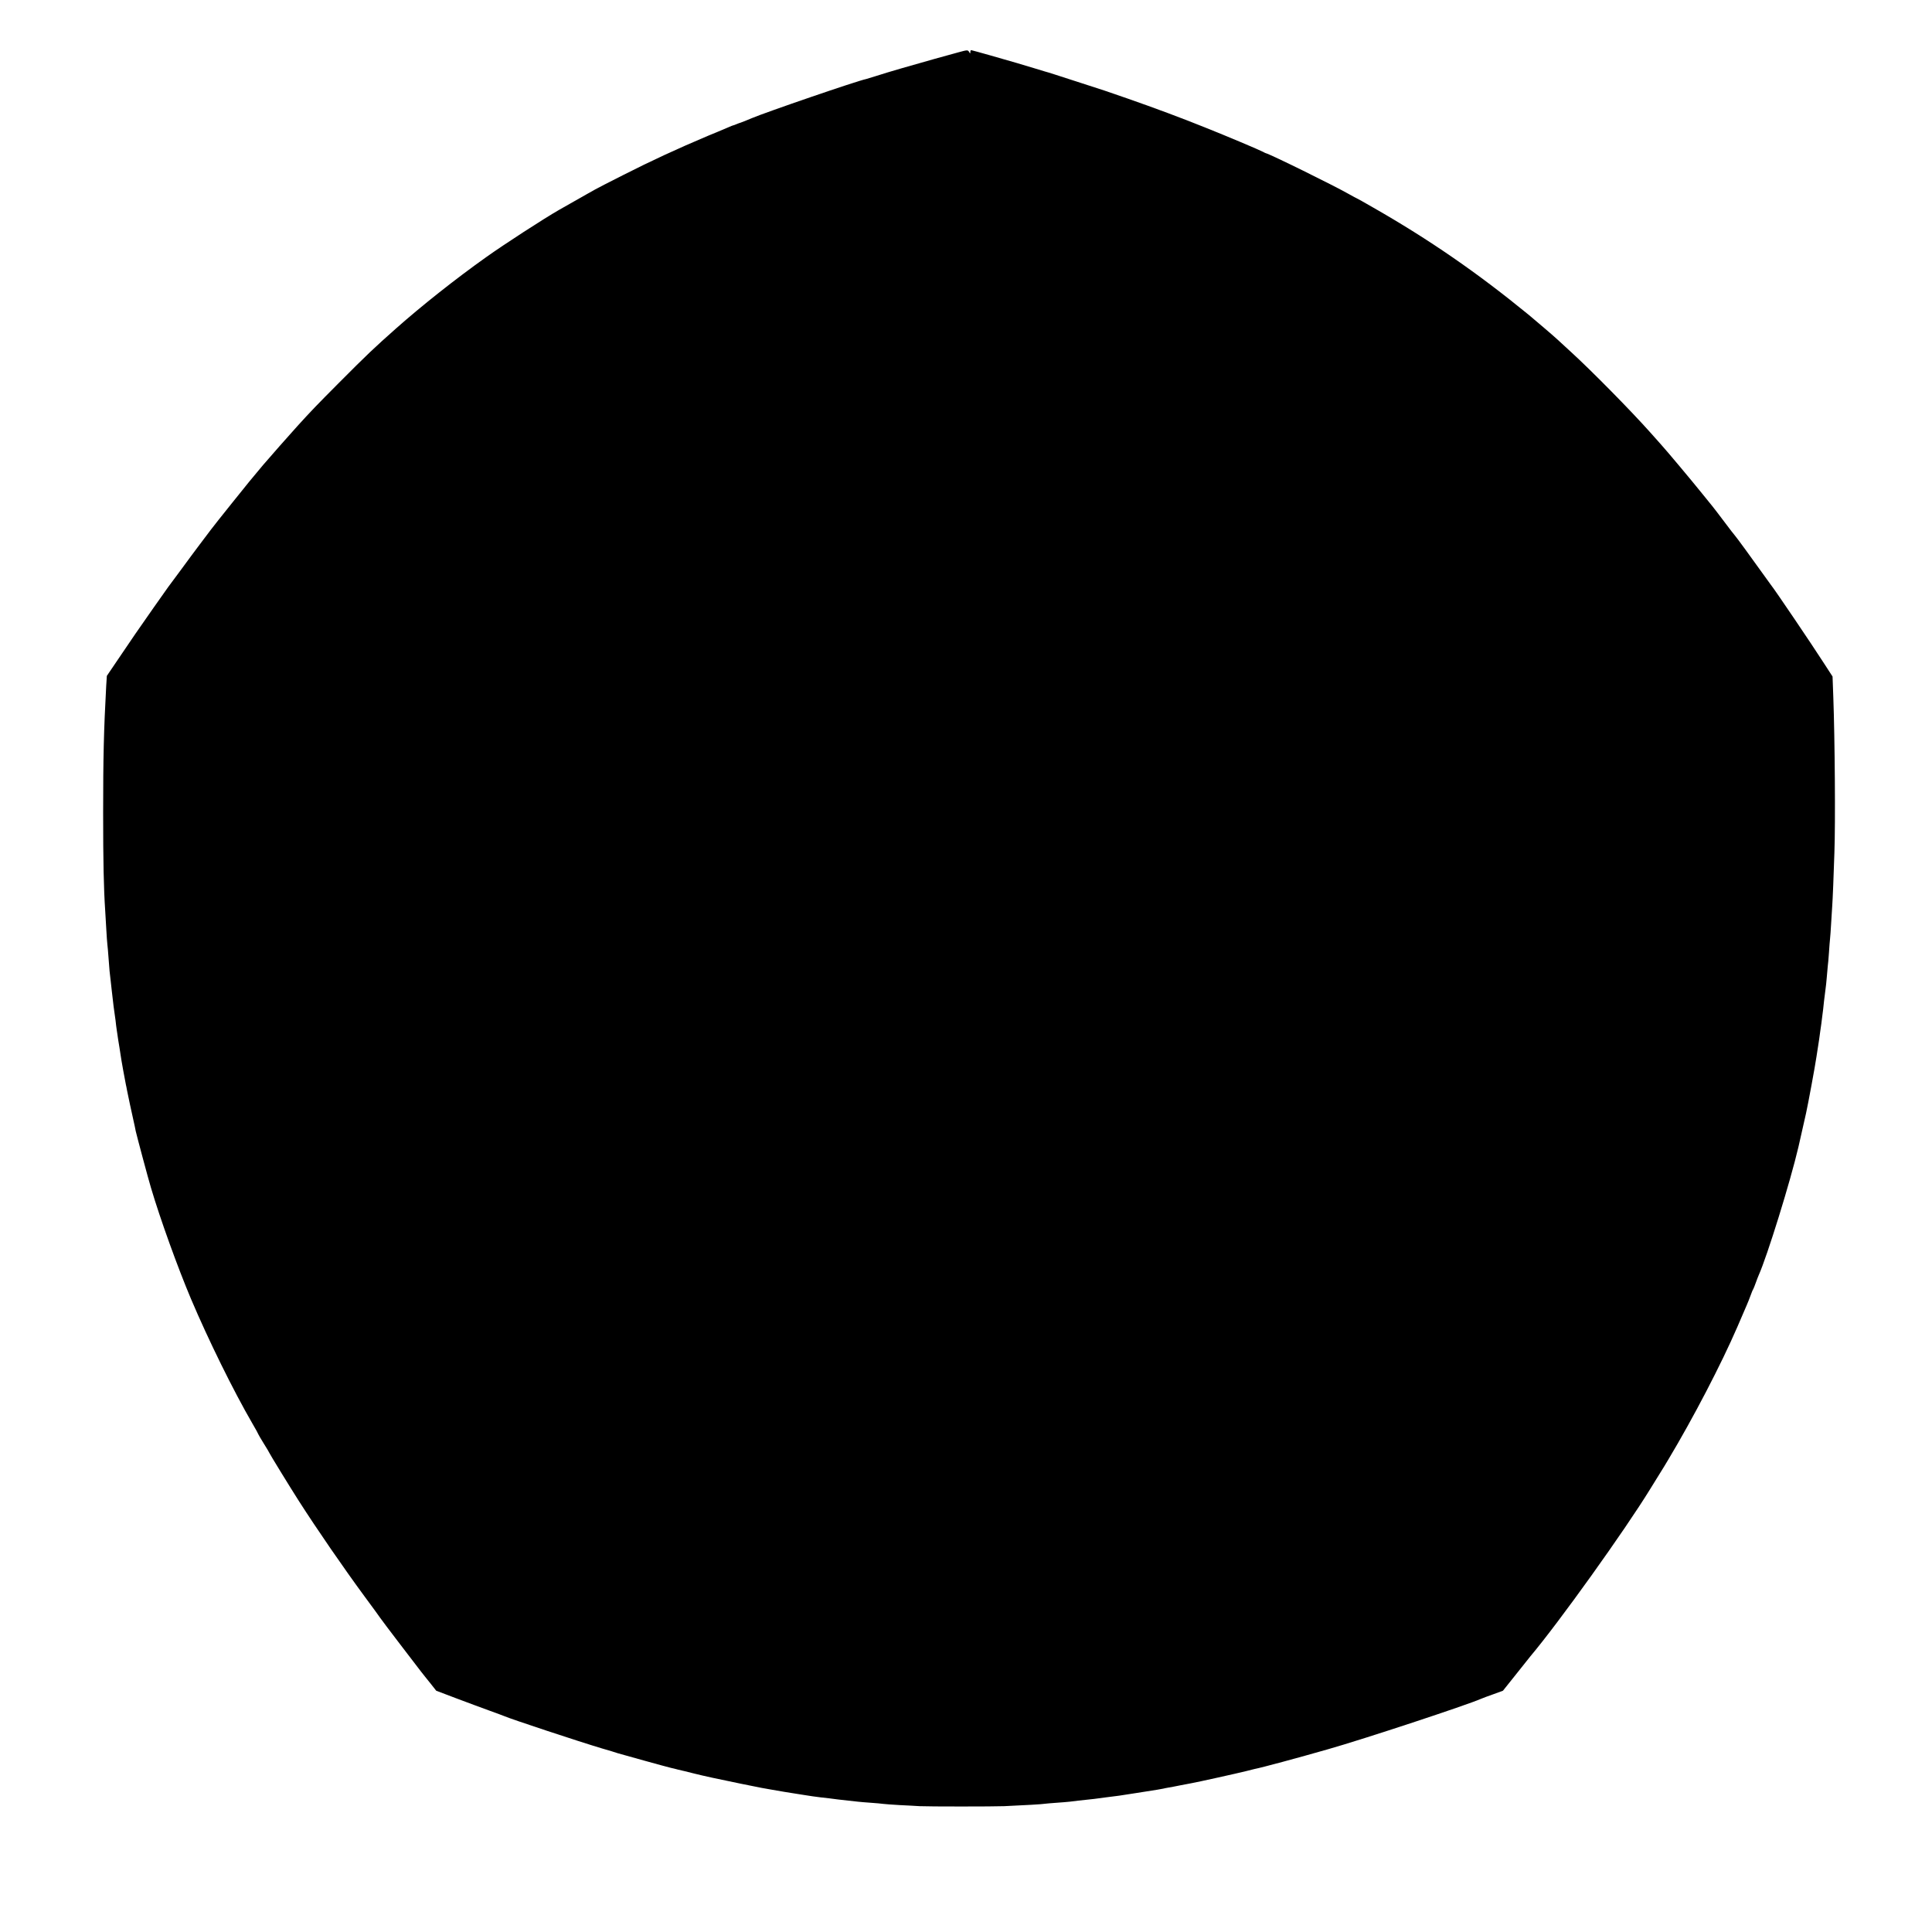 <?xml version="1.0" standalone="no"?>
<!DOCTYPE svg PUBLIC "-//W3C//DTD SVG 20010904//EN"
 "http://www.w3.org/TR/2001/REC-SVG-20010904/DTD/svg10.dtd">
<svg version="1.0" xmlns="http://www.w3.org/2000/svg"
 width="1772pt" height="1772pt" viewBox="0 0 1772 1772"
 preserveAspectRatio="xMidYMid meet">
<g transform="translate(0,1772) scale(0.1,-0.1)"
fill="#000000" stroke="none">
<path d="M8790 17240 c-36 -10 -132 -37 -214 -59 -190 -53 -440 -125 -537
-157 -41 -13 -84 -26 -95 -29 -84 -17 -919 -304 -1049 -359 -40 -17 -99 -41
-105 -42 -3 0 -18 -6 -33 -12 -16 -7 -30 -12 -33 -12 -2 0 -23 -8 -47 -19 -23
-10 -67 -29 -97 -41 -30 -12 -68 -28 -85 -35 -289 -122 -526 -232 -780 -361
-121 -61 -236 -120 -255 -131 -19 -11 -55 -31 -80 -45 -41 -23 -212 -120 -252
-143 -143 -82 -504 -316 -668 -433 -279 -198 -591 -445 -828 -655 -205 -182
-263 -237 -522 -497 -204 -205 -257 -260 -385 -401 -60 -66 -264 -297 -312
-354 -23 -28 -50 -60 -60 -72 -45 -53 -67 -80 -222 -273 -90 -112 -178 -223
-195 -246 -17 -22 -63 -83 -102 -135 -39 -52 -119 -159 -177 -239 -59 -80
-110 -149 -115 -155 -13 -17 -237 -336 -298 -425 -32 -47 -104 -153 -161 -237
l-103 -152 -6 -93 c-22 -409 -28 -652 -28 -1163 0 -449 5 -690 19 -900 2 -33
6 -109 10 -170 3 -60 8 -123 10 -140 2 -16 7 -68 10 -115 3 -47 8 -104 10
-127 3 -24 7 -63 10 -88 3 -25 7 -65 10 -90 13 -120 22 -187 30 -240 3 -16 7
-52 10 -80 4 -27 8 -62 11 -77 2 -16 6 -40 8 -55 3 -16 8 -48 12 -73 4 -25 8
-54 10 -65 4 -35 45 -259 49 -275 2 -8 7 -31 10 -50 5 -28 42 -202 72 -335 2
-11 6 -29 8 -40 11 -48 115 -438 140 -520 84 -284 244 -728 367 -1019 160
-377 388 -841 564 -1144 30 -51 54 -95 54 -98 0 -2 23 -41 50 -85 28 -44 50
-82 50 -84 0 -5 190 -315 270 -440 167 -261 414 -620 608 -883 68 -92 131
-178 140 -192 9 -14 91 -122 181 -240 212 -277 225 -294 231 -300 3 -3 27 -33
53 -66 l48 -61 187 -71 c103 -39 239 -89 302 -112 63 -23 124 -45 135 -50 61
-27 690 -235 895 -296 63 -18 129 -38 145 -44 33 -10 458 -128 490 -135 11 -2
40 -9 65 -16 25 -6 52 -12 60 -14 8 -2 44 -11 80 -20 99 -25 226 -52 435 -95
181 -37 228 -46 285 -55 14 -3 63 -11 110 -19 47 -8 103 -17 125 -20 22 -4 54
-9 70 -11 35 -6 98 -15 140 -20 17 -2 53 -6 80 -9 28 -4 66 -8 85 -11 19 -2
60 -7 90 -10 30 -3 71 -8 90 -10 19 -2 73 -7 120 -10 47 -3 96 -8 110 -10 14
-2 81 -7 150 -11 69 -3 152 -8 185 -10 79 -4 679 -4 775 0 180 8 356 18 373
22 9 1 56 6 105 9 48 3 103 8 122 10 53 7 109 13 175 20 33 3 71 8 85 10 14 2
48 6 75 10 94 11 130 16 280 40 83 13 168 27 190 30 22 4 47 8 55 10 8 2 31 7
50 10 19 3 67 12 105 20 39 8 86 17 105 20 52 9 426 92 497 110 35 9 71 18 80
20 60 11 401 103 673 181 328 93 1273 405 1405 463 11 5 61 24 110 41 l90 33
115 144 c63 80 125 157 137 172 262 311 866 1155 1098 1533 5 9 35 56 65 105
30 48 60 96 65 105 6 9 22 36 36 60 230 384 485 874 634 1218 37 85 75 173 84
195 10 22 26 63 36 90 10 28 21 55 25 60 4 6 14 33 24 60 10 28 22 59 27 70
77 172 289 854 364 1175 3 12 57 253 70 310 19 86 82 426 95 515 7 44 14 87
15 97 2 9 6 38 10 65 4 26 8 59 10 73 2 14 7 45 10 70 3 25 8 61 10 80 3 19
10 78 15 130 6 52 13 106 15 120 2 14 7 57 10 96 3 39 7 85 9 102 3 16 7 72
11 124 3 51 8 109 10 128 2 19 7 82 10 140 3 58 8 130 10 160 4 51 14 293 20
490 10 275 4 1043 -10 1425 l-7 190 -81 125 c-108 168 -448 671 -484 715 -5 6
-42 57 -83 115 -86 121 -241 333 -249 340 -4 3 -45 57 -94 122 -48 64 -98 129
-111 145 -13 15 -64 78 -112 138 -77 96 -309 373 -361 430 -10 11 -54 61 -98
110 -177 199 -542 569 -724 735 -57 52 -113 104 -125 115 -19 19 -218 189
-263 226 -474 388 -913 691 -1431 987 -78 45 -144 82 -146 82 -2 0 -37 19 -78
42 -141 80 -716 363 -758 373 -3 0 -14 6 -25 12 -33 18 -339 147 -530 223
-213 86 -460 178 -715 267 -212 74 -211 73 -425 142 -88 29 -195 63 -238 77
-43 14 -86 27 -95 29 -9 3 -55 16 -102 31 -47 14 -114 34 -150 45 -36 10 -144
41 -240 69 -96 27 -178 50 -182 50 -5 0 -8 -8 -8 -17 -1 -17 -1 -17 -11 0 -12
20 -15 20 -99 -3z"/>
</g>
</svg>
